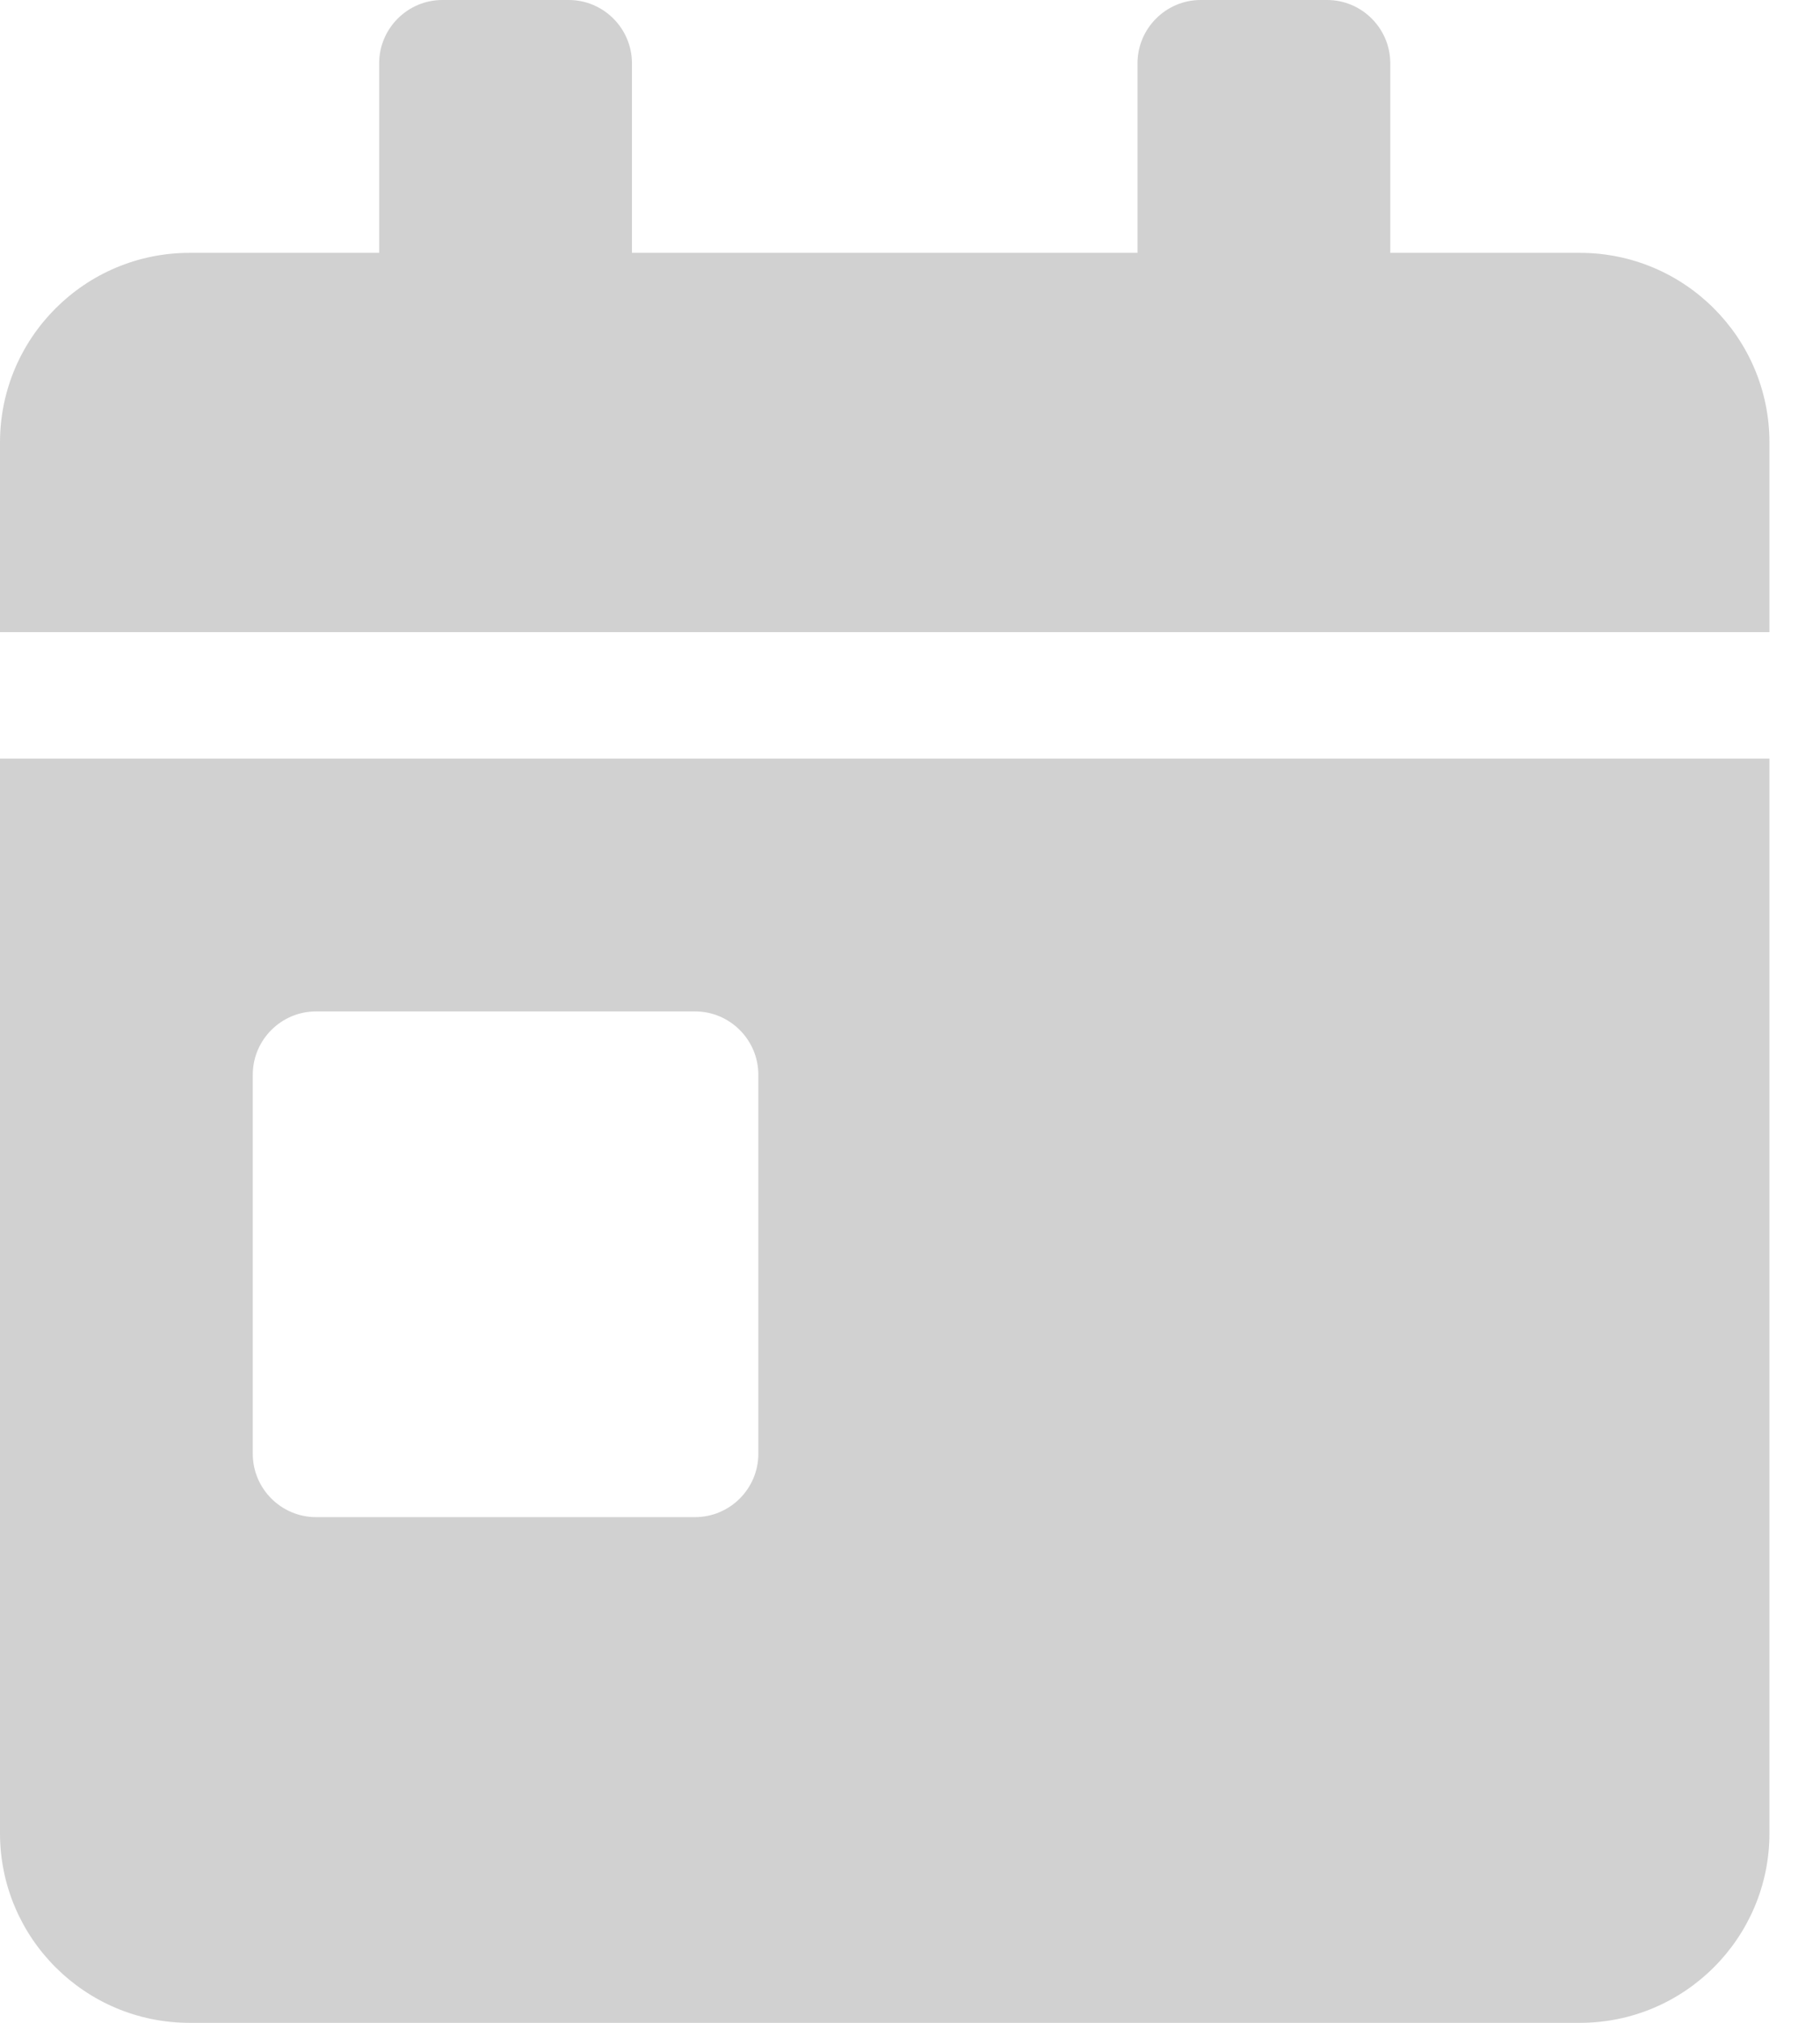 <svg width="27" height="30" viewBox="0 0 27 30" fill="none" xmlns="http://www.w3.org/2000/svg">
<path d="M0 27.188C0 28.74 1.26 30 2.812 30H23.438C24.99 30 26.25 28.74 26.25 27.188V11.25H0V27.188ZM3.75 15.938C3.75 15.422 4.172 15 4.688 15H10.312C10.828 15 11.25 15.422 11.25 15.938V21.562C11.25 22.078 10.828 22.5 10.312 22.5H4.688C4.172 22.5 3.75 22.078 3.75 21.562V15.938ZM23.438 3.75H20.625V0.938C20.625 0.422 20.203 0 19.688 0H17.812C17.297 0 16.875 0.422 16.875 0.938V3.75H9.375V0.938C9.375 0.422 8.953 0 8.438 0H6.562C6.047 0 5.625 0.422 5.625 0.938V3.75H2.812C1.26 3.75 0 5.01 0 6.562V9.375H26.25V6.562C26.25 5.01 24.99 3.75 23.438 3.75Z" fill="#D1D1D1"/>
</svg>
